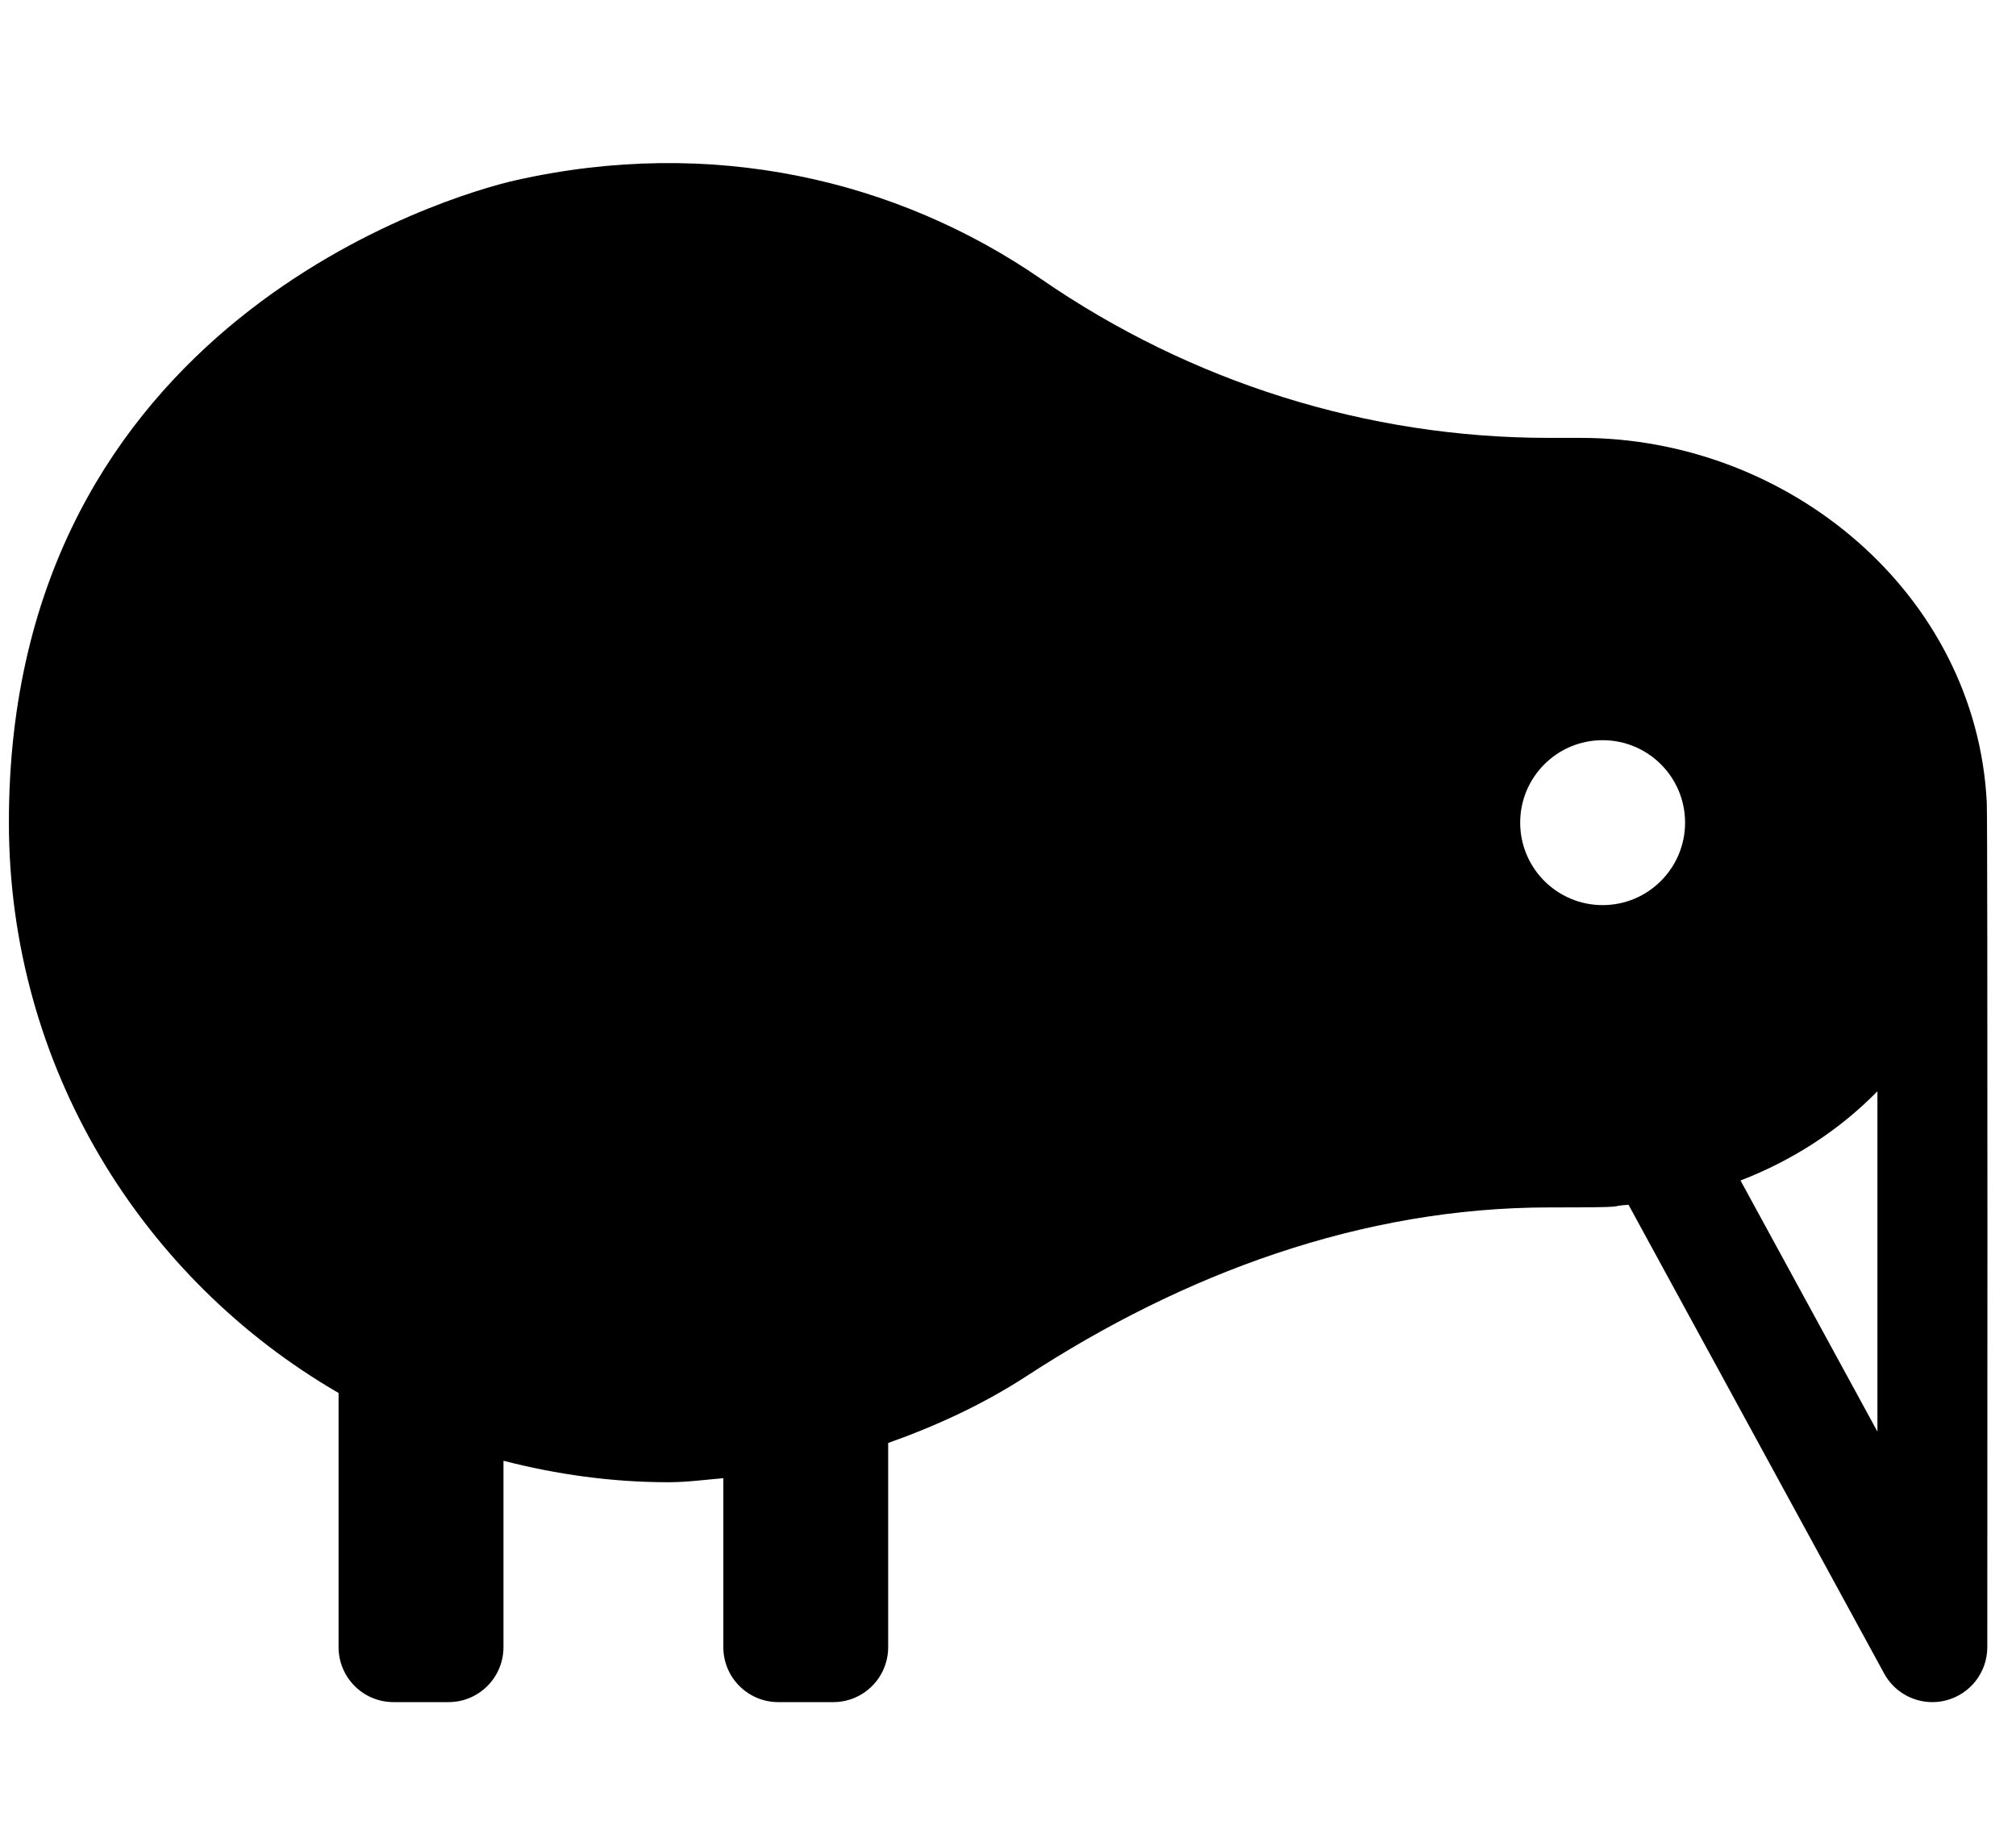 <svg width="34" height="31" viewBox="0 0 34 31" fill="none" xmlns="http://www.w3.org/2000/svg">
<g clip-path="url(#clip0_201_4957)">
<path d="M33.507 13.524C33.324 10.015 30.174 7.384 26.661 7.384H26.118C23.058 7.384 20.079 6.443 17.559 4.705C15.127 3.028 11.995 2.294 8.684 3.043C7.64 3.278 0.145 5.428 0.15 13.872C0.152 17.983 2.39 21.566 5.71 23.49V27.776C5.71 28.288 6.125 28.703 6.637 28.703H7.564C8.076 28.703 8.491 28.288 8.491 27.776V24.633C9.381 24.862 10.31 24.995 11.272 24.995C11.587 24.995 11.891 24.953 12.199 24.927V27.776C12.199 28.288 12.614 28.703 13.126 28.703H14.053C14.565 28.703 14.979 28.288 14.979 27.776V24.333C15.805 24.04 16.595 23.673 17.317 23.203C19.966 21.476 22.966 20.361 26.13 20.361C27.606 20.361 27.057 20.343 27.465 20.316L31.776 28.22C31.941 28.523 32.256 28.703 32.59 28.703C32.665 28.703 32.742 28.694 32.818 28.674C33.229 28.57 33.516 28.199 33.516 27.776C33.516 27.776 33.525 13.858 33.507 13.524ZM27.028 15.263C26.261 15.263 25.638 14.64 25.638 13.872C25.638 13.104 26.261 12.482 27.028 12.482C27.796 12.482 28.419 13.104 28.419 13.872C28.419 14.64 27.796 15.263 27.028 15.263ZM31.663 24.141L29.354 19.907C30.229 19.569 31.018 19.061 31.663 18.402V24.141Z" fill="black"/>
</g>
<defs>
<clipPath id="clip0_201_4957">
<rect width="33.368" height="29.661" fill="white" transform="translate(0.149 0.896)"/>
</clipPath>
</defs>
</svg>
